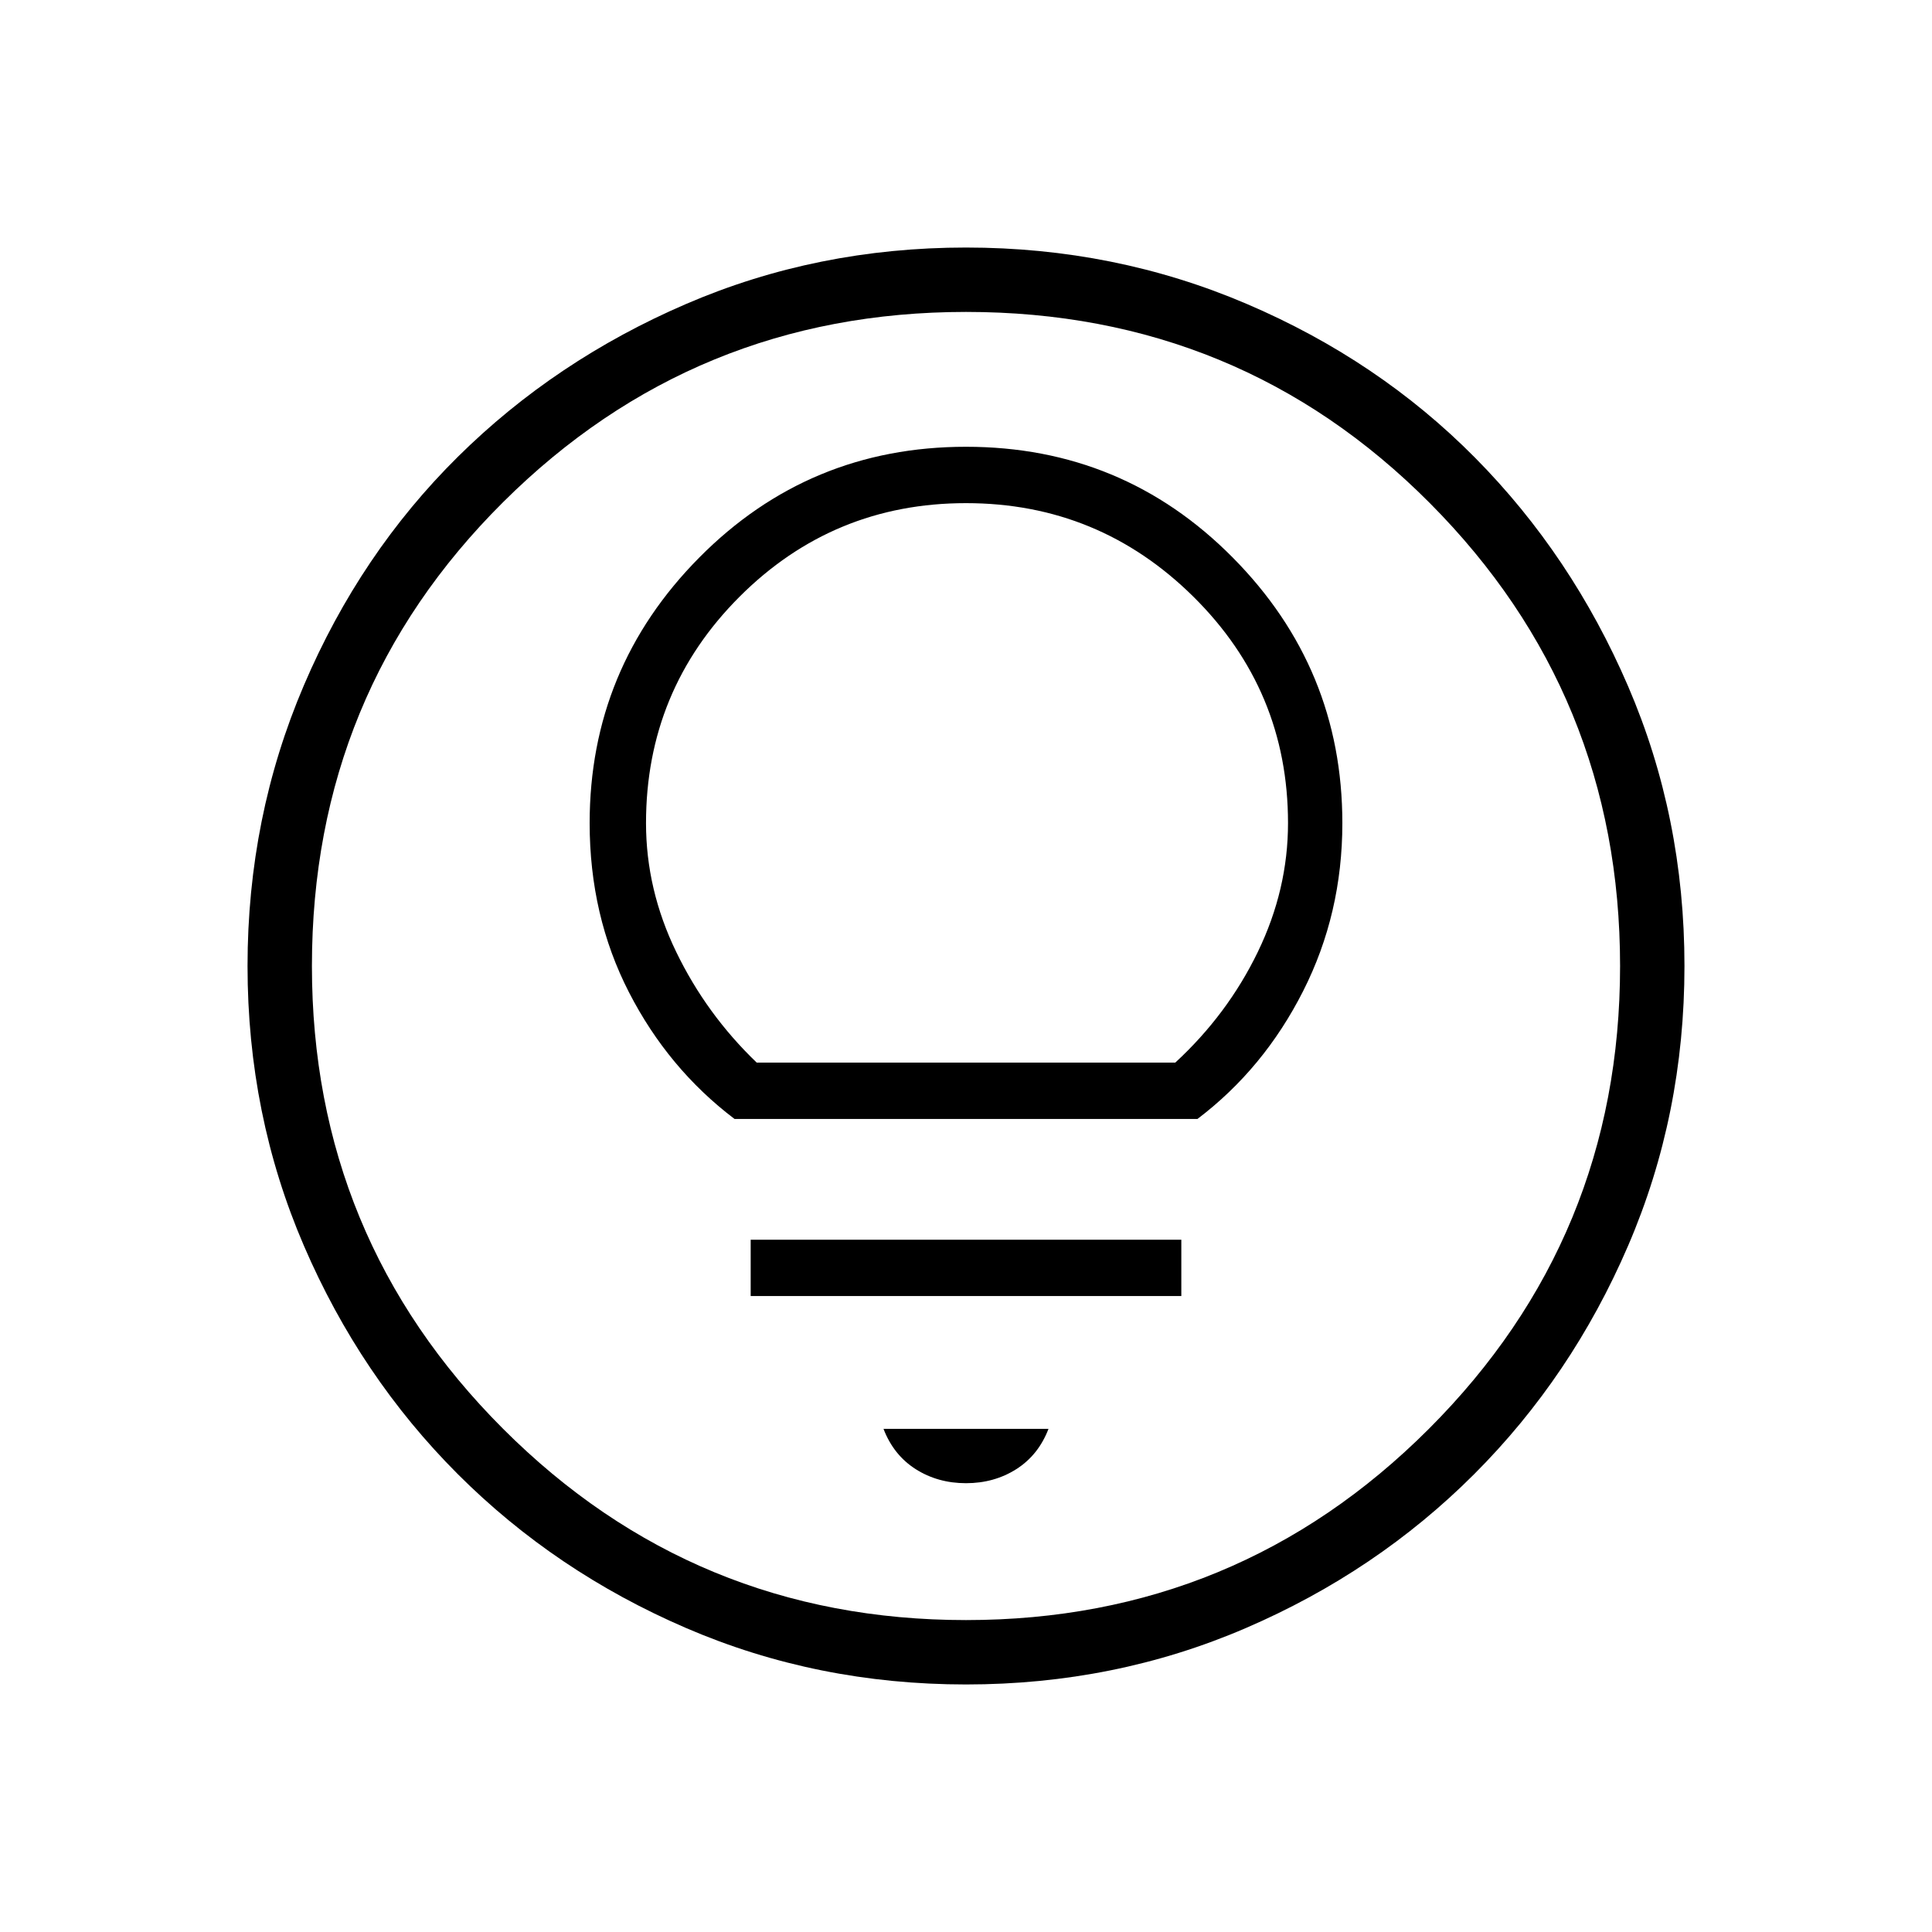 <svg xmlns="http://www.w3.org/2000/svg" height="40" width="40"><path d="M20 30.708q.583 0 1.042-.291.458-.292.666-.834h-3.416q.208.542.666.834.459.291 1.042.291Zm-4.458-3.875h8.916v-1.166h-8.916Zm-.334-3.666h9.584q1.375-1.042 2.187-2.646.813-1.604.813-3.479 0-3.209-2.271-5.5Q23.25 9.25 20 9.25t-5.521 2.292q-2.271 2.291-2.271 5.5 0 1.916.813 3.5.812 1.583 2.187 2.625ZM15.667 22Q14.625 21 14 19.708q-.625-1.291-.625-2.666 0-2.75 1.937-4.688Q17.25 10.417 20 10.417t4.708 1.937q1.959 1.938 1.959 4.688 0 1.375-.625 2.666Q25.417 21 24.333 22ZM20 34.875q-3.083 0-5.792-1.167-2.708-1.166-4.729-3.187t-3.187-4.729Q5.125 23.083 5.125 20q0-3.083 1.167-5.812 1.166-2.73 3.187-4.73 2.021-2 4.729-3.166Q16.917 5.125 20 5.125q3.083 0 5.812 1.167 2.73 1.166 4.73 3.187 2 2.021 3.166 4.729 1.167 2.709 1.167 5.792 0 3.083-1.167 5.792-1.166 2.708-3.187 4.729t-4.729 3.187Q23.083 34.875 20 34.875Zm0-1.333q5.625 0 9.583-3.959 3.959-3.958 3.959-9.583t-3.938-9.583Q25.667 6.458 20 6.458q-5.625 0-9.583 3.938Q6.458 14.333 6.458 20q0 5.625 3.959 9.583 3.958 3.959 9.583 3.959ZM20 20Z"/></svg>